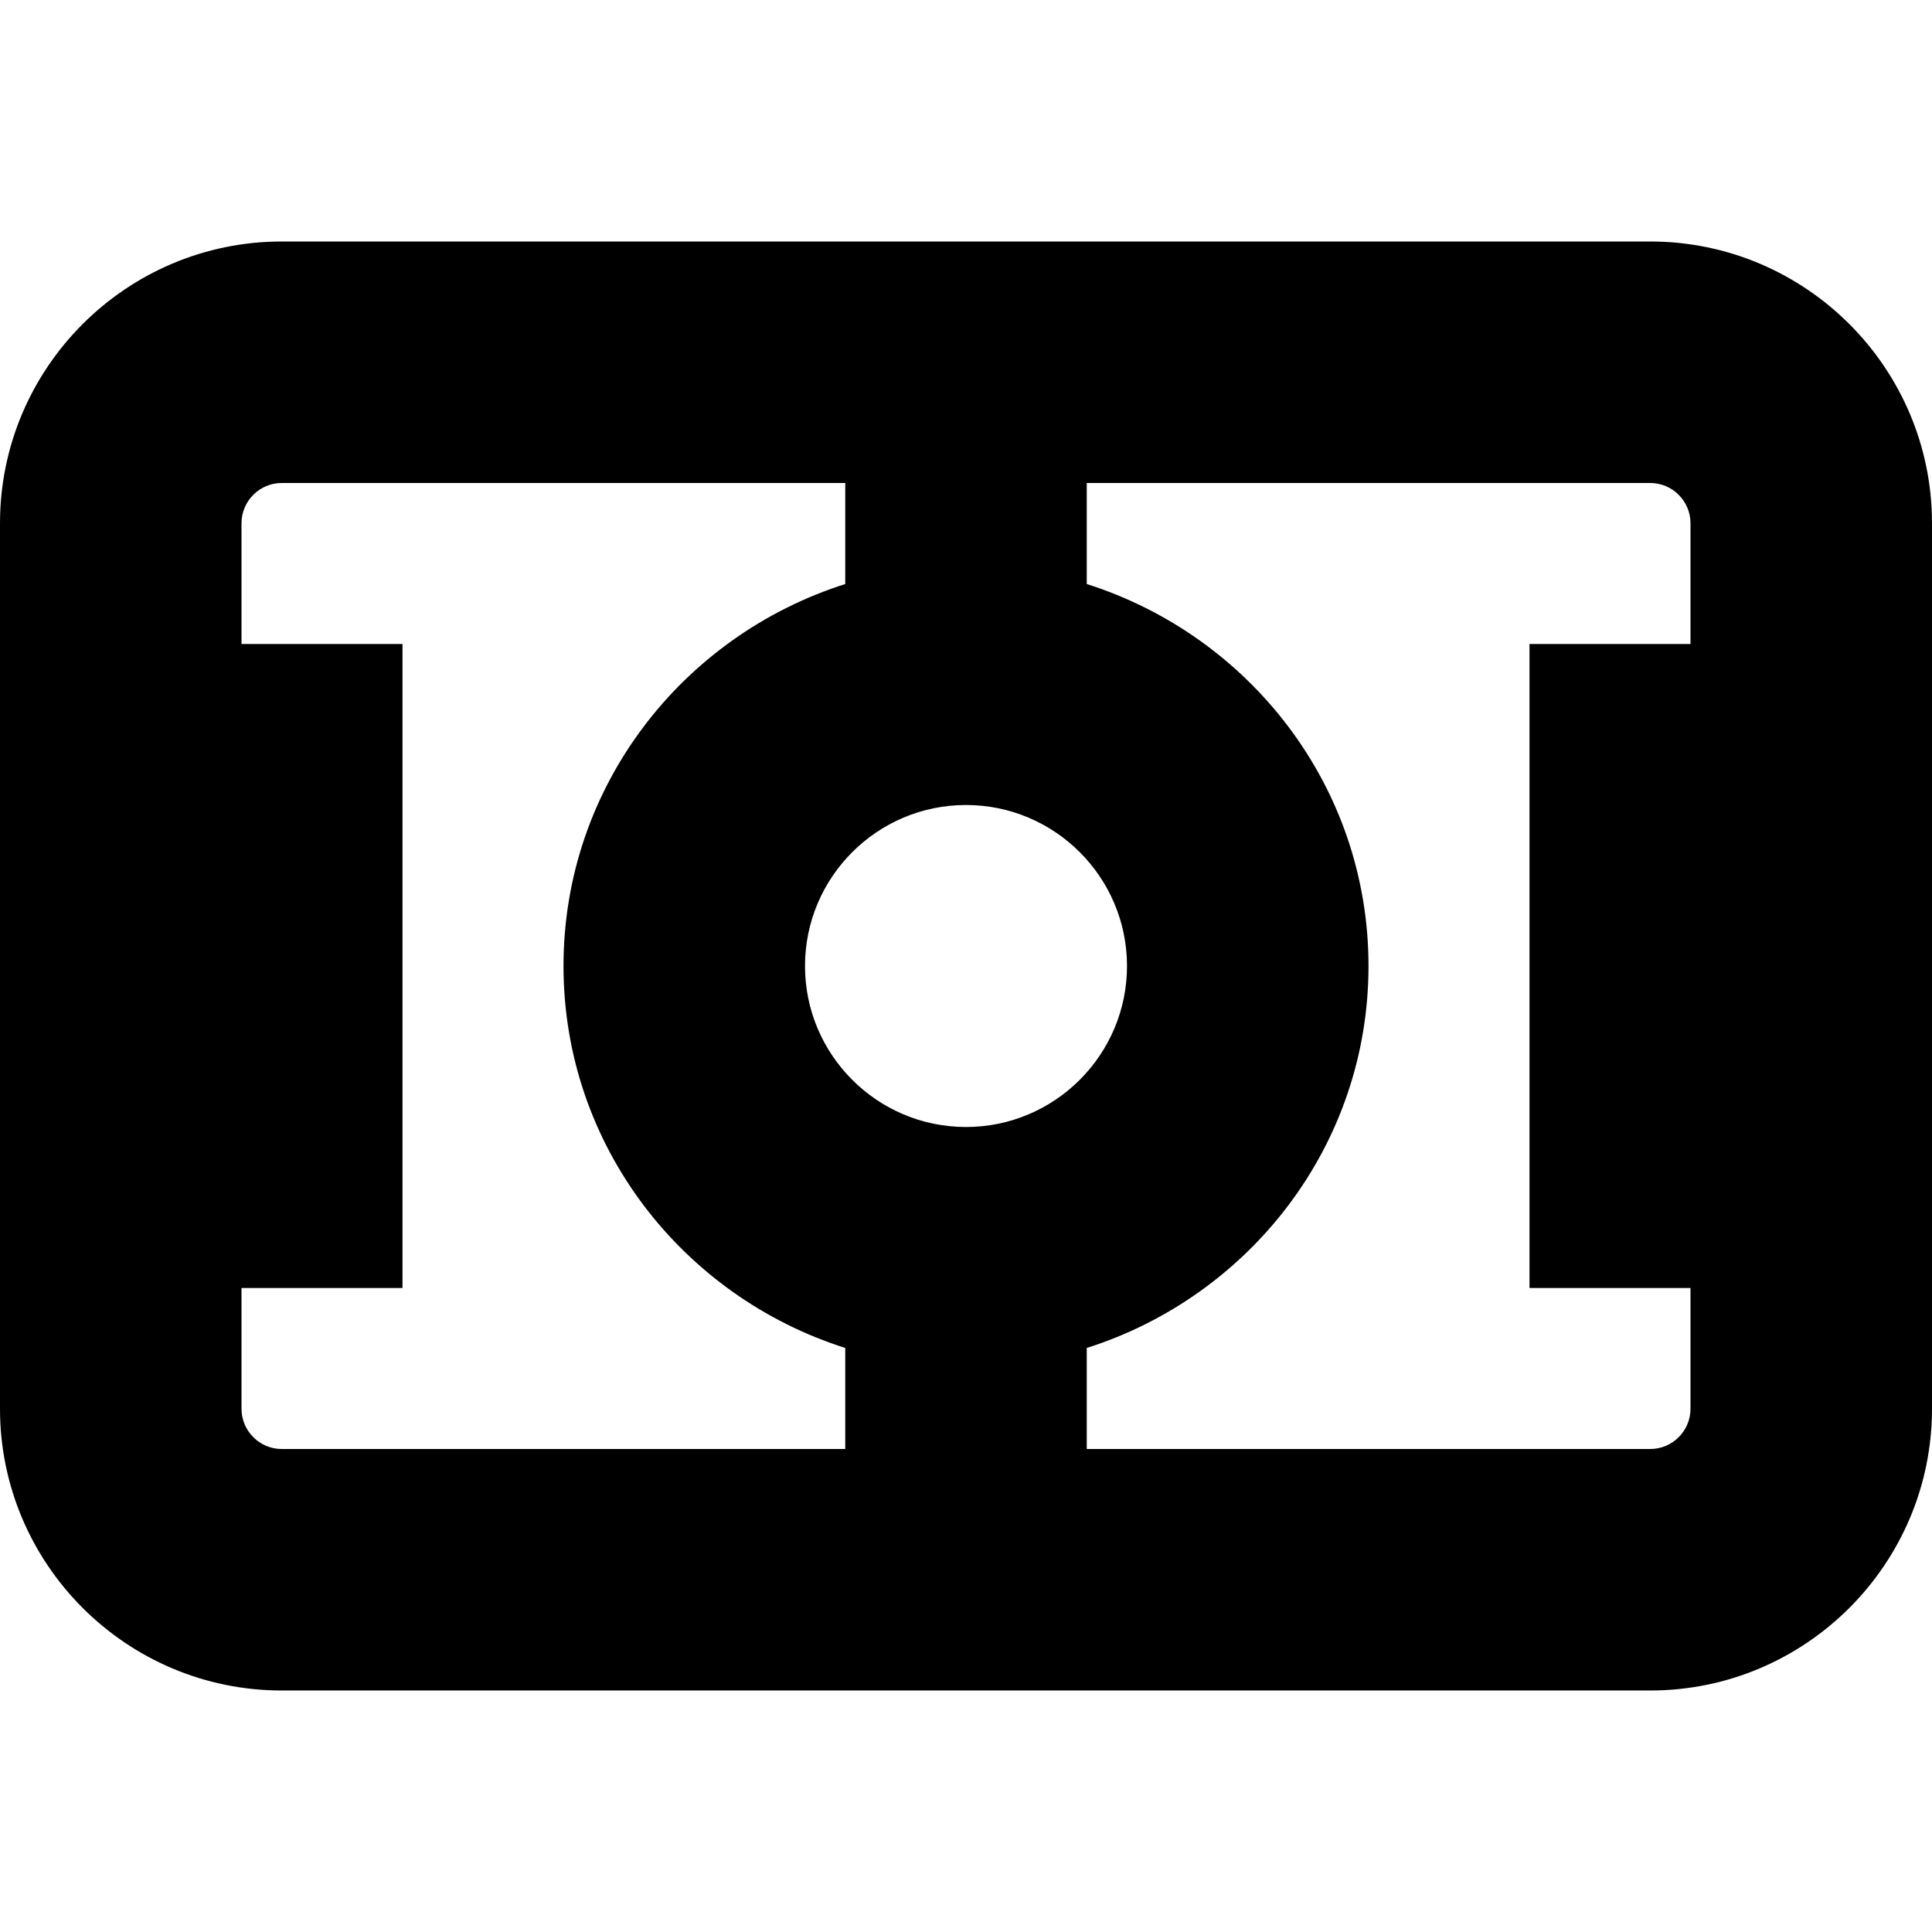 <?xml version="1.0" encoding="UTF-8"?>
<svg xmlns="http://www.w3.org/2000/svg" id="Layer_1" data-name="Layer 1" viewBox="0 0 24 24">
  <path d="m20.5,3H3.5c-1.93,0-3.5,1.57-3.5,3.5v11c0,1.93,1.57,3.5,3.5,3.5h17c1.93,0,3.5-1.57,3.5-3.5V6.5c0-1.93-1.57-3.5-3.5-3.5Zm-8.5,11c-1.103,0-2-.897-2-2s.897-2,2-2,2,.897,2,2-.897,2-2,2Zm-9,3.5v-1.5h2v-8h-2v-1.5c0-.275.224-.5.5-.5h7v1.255c-2.021.642-3.5,2.514-3.5,4.745s1.479,4.103,3.5,4.745v1.255H3.5c-.276,0-.5-.225-.5-.5Zm18-1.5v1.5c0,.275-.224.5-.5.5h-7v-1.255c2.021-.642,3.5-2.514,3.5-4.745s-1.479-4.103-3.5-4.745v-1.255h7c.276,0,.5.225.5.5v1.5h-2v8h2Z"/>
</svg>
